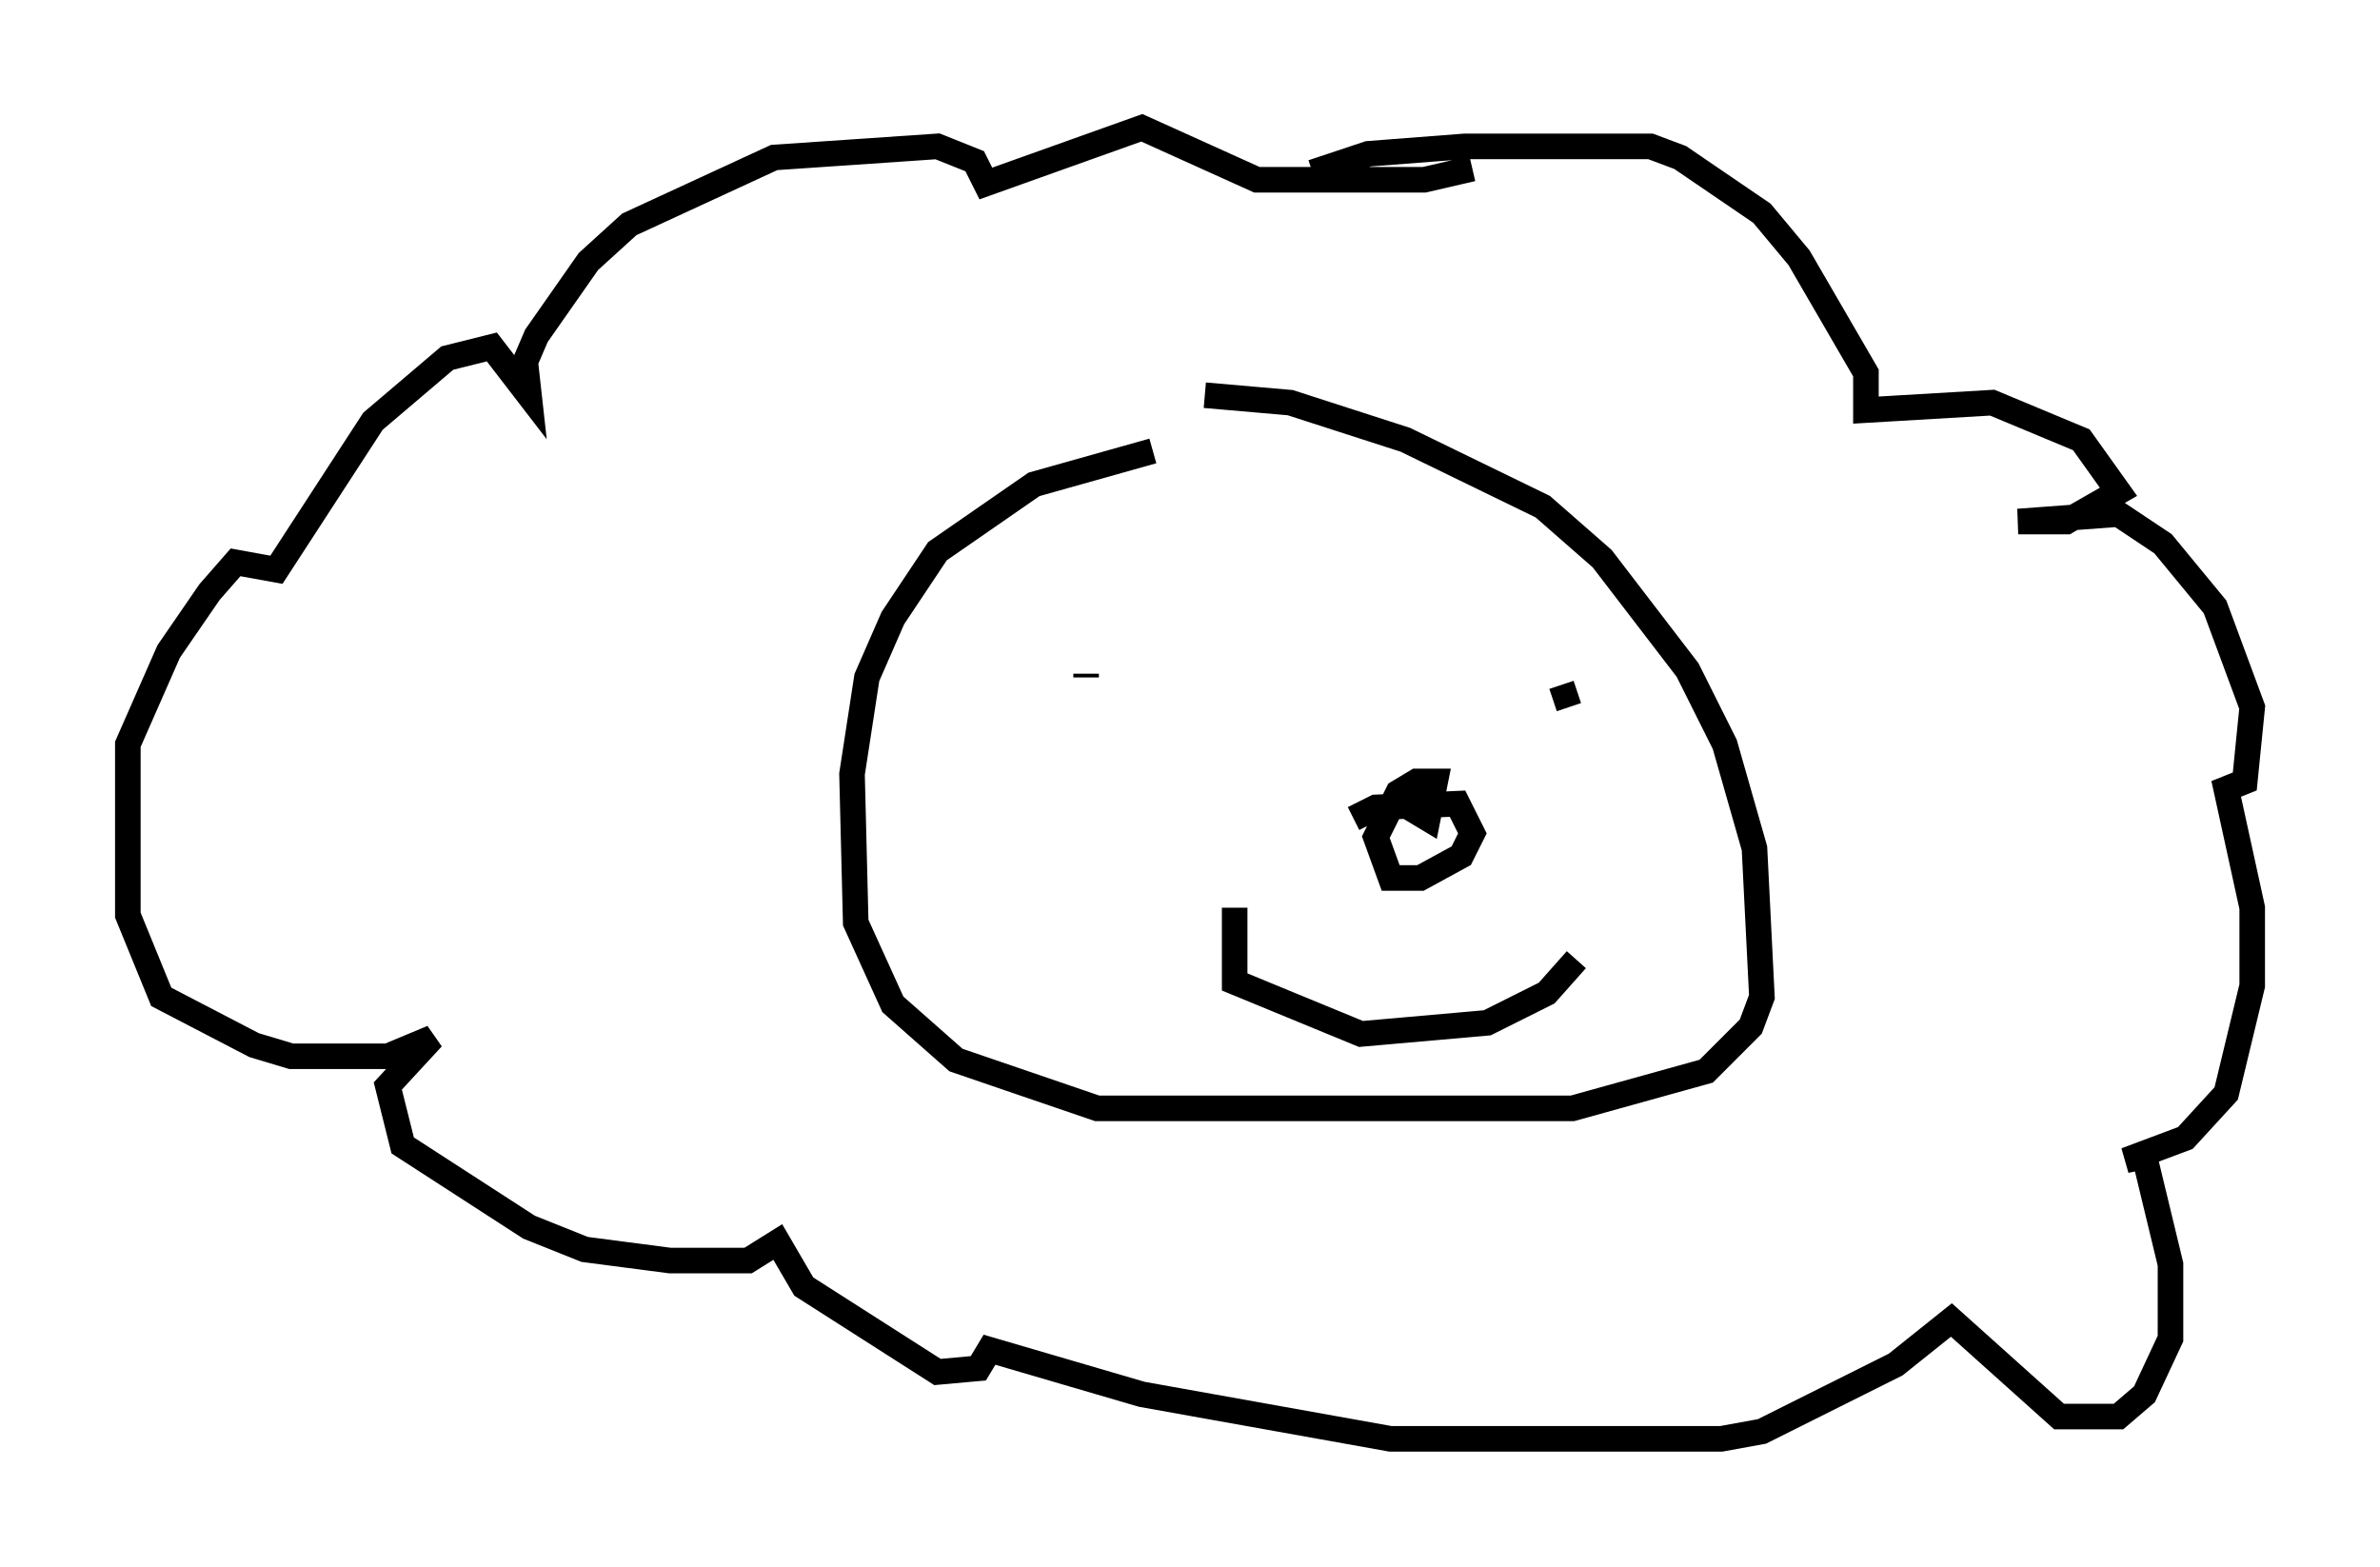 <?xml version="1.0" encoding="utf-8" ?>
<svg baseProfile="full" height="61.274" version="1.1" width="93.084" xmlns="http://www.w3.org/2000/svg" xmlns:ev="http://www.w3.org/2001/xml-events" xmlns:xlink="http://www.w3.org/1999/xlink"><defs /><rect fill="white" height="61.274" width="93.084" x="0" y="0" /><path d="M49.737, 17.492 m-4.648, 0.145 l-4.648, 1.307 -3.777, 2.615 l-1.743, 2.615 -1.017, 2.324 l-0.581, 3.777 0.145, 5.81 l1.453, 3.196 2.469, 2.179 l5.52, 1.888 18.592, 0.0 l5.229, -1.453 1.743, -1.743 l0.436, -1.162 -0.291, -5.81 l-1.162, -4.067 -1.453, -2.905 l-3.341, -4.358 -2.324, -2.034 l-5.374, -2.615 -4.503, -1.453 l-3.341, -0.291 m4.212, -8.715 l2.179, -0.726 3.777, -0.291 l7.263, 0.0 1.162, 0.436 l3.196, 2.179 1.453, 1.743 l2.615, 4.503 0.0, 1.453 l4.939, -0.291 3.486, 1.453 l1.453, 2.034 -2.034, 1.162 l-1.888, 0.0 3.922, -0.291 l1.743, 1.162 2.034, 2.469 l1.453, 3.922 -0.291, 2.905 l-0.726, 0.291 1.017, 4.648 l0.0, 3.05 -1.017, 4.212 l-1.598, 1.743 -2.324, 0.872 l0.726, -0.145 1.017, 4.212 l0.0, 2.905 -1.017, 2.179 l-1.017, 0.872 -2.324, 0.0 l-4.212, -3.777 -2.179, 1.743 l-5.229, 2.615 -1.598, 0.291 l-12.927, 0.0 -9.732, -1.743 l-5.955, -1.743 -0.436, 0.726 l-1.598, 0.145 -5.229, -3.341 l-1.017, -1.743 -1.162, 0.726 l-3.05, 0.0 -3.341, -0.436 l-2.179, -0.872 -4.939, -3.196 l-0.581, -2.324 1.743, -1.888 l-1.743, 0.726 -3.777, 0.0 l-1.453, -0.436 -3.631, -1.888 l-1.307, -3.196 0.0, -6.682 l1.598, -3.631 1.598, -2.324 l1.017, -1.162 1.598, 0.291 l3.777, -5.81 2.905, -2.469 l1.743, -0.436 1.453, 1.888 l-0.145, -1.307 0.436, -1.017 l2.034, -2.905 1.598, -1.453 l5.665, -2.615 6.391, -0.436 l1.453, 0.581 0.436, 0.872 l6.101, -2.179 4.503, 2.034 l6.536, 0.0 1.888, -0.436 m-15.106, 19.899 l0.0, -0.145 m18.883, 1.307 l-0.291, -0.872 m-12.782, 8.715 l0.0, 2.905 4.939, 2.034 l4.939, -0.436 2.324, -1.162 l1.162, -1.307 m-8.715, -5.52 l0.872, -0.436 3.196, -0.145 l0.581, 1.162 -0.436, 0.872 l-1.598, 0.872 -1.162, 0.0 l-0.581, -1.598 0.872, -1.743 l0.726, -0.436 0.726, 0.0 l-0.291, 1.453 -0.726, -0.436 " fill="none" stroke="black" stroke-width="1" /></svg>